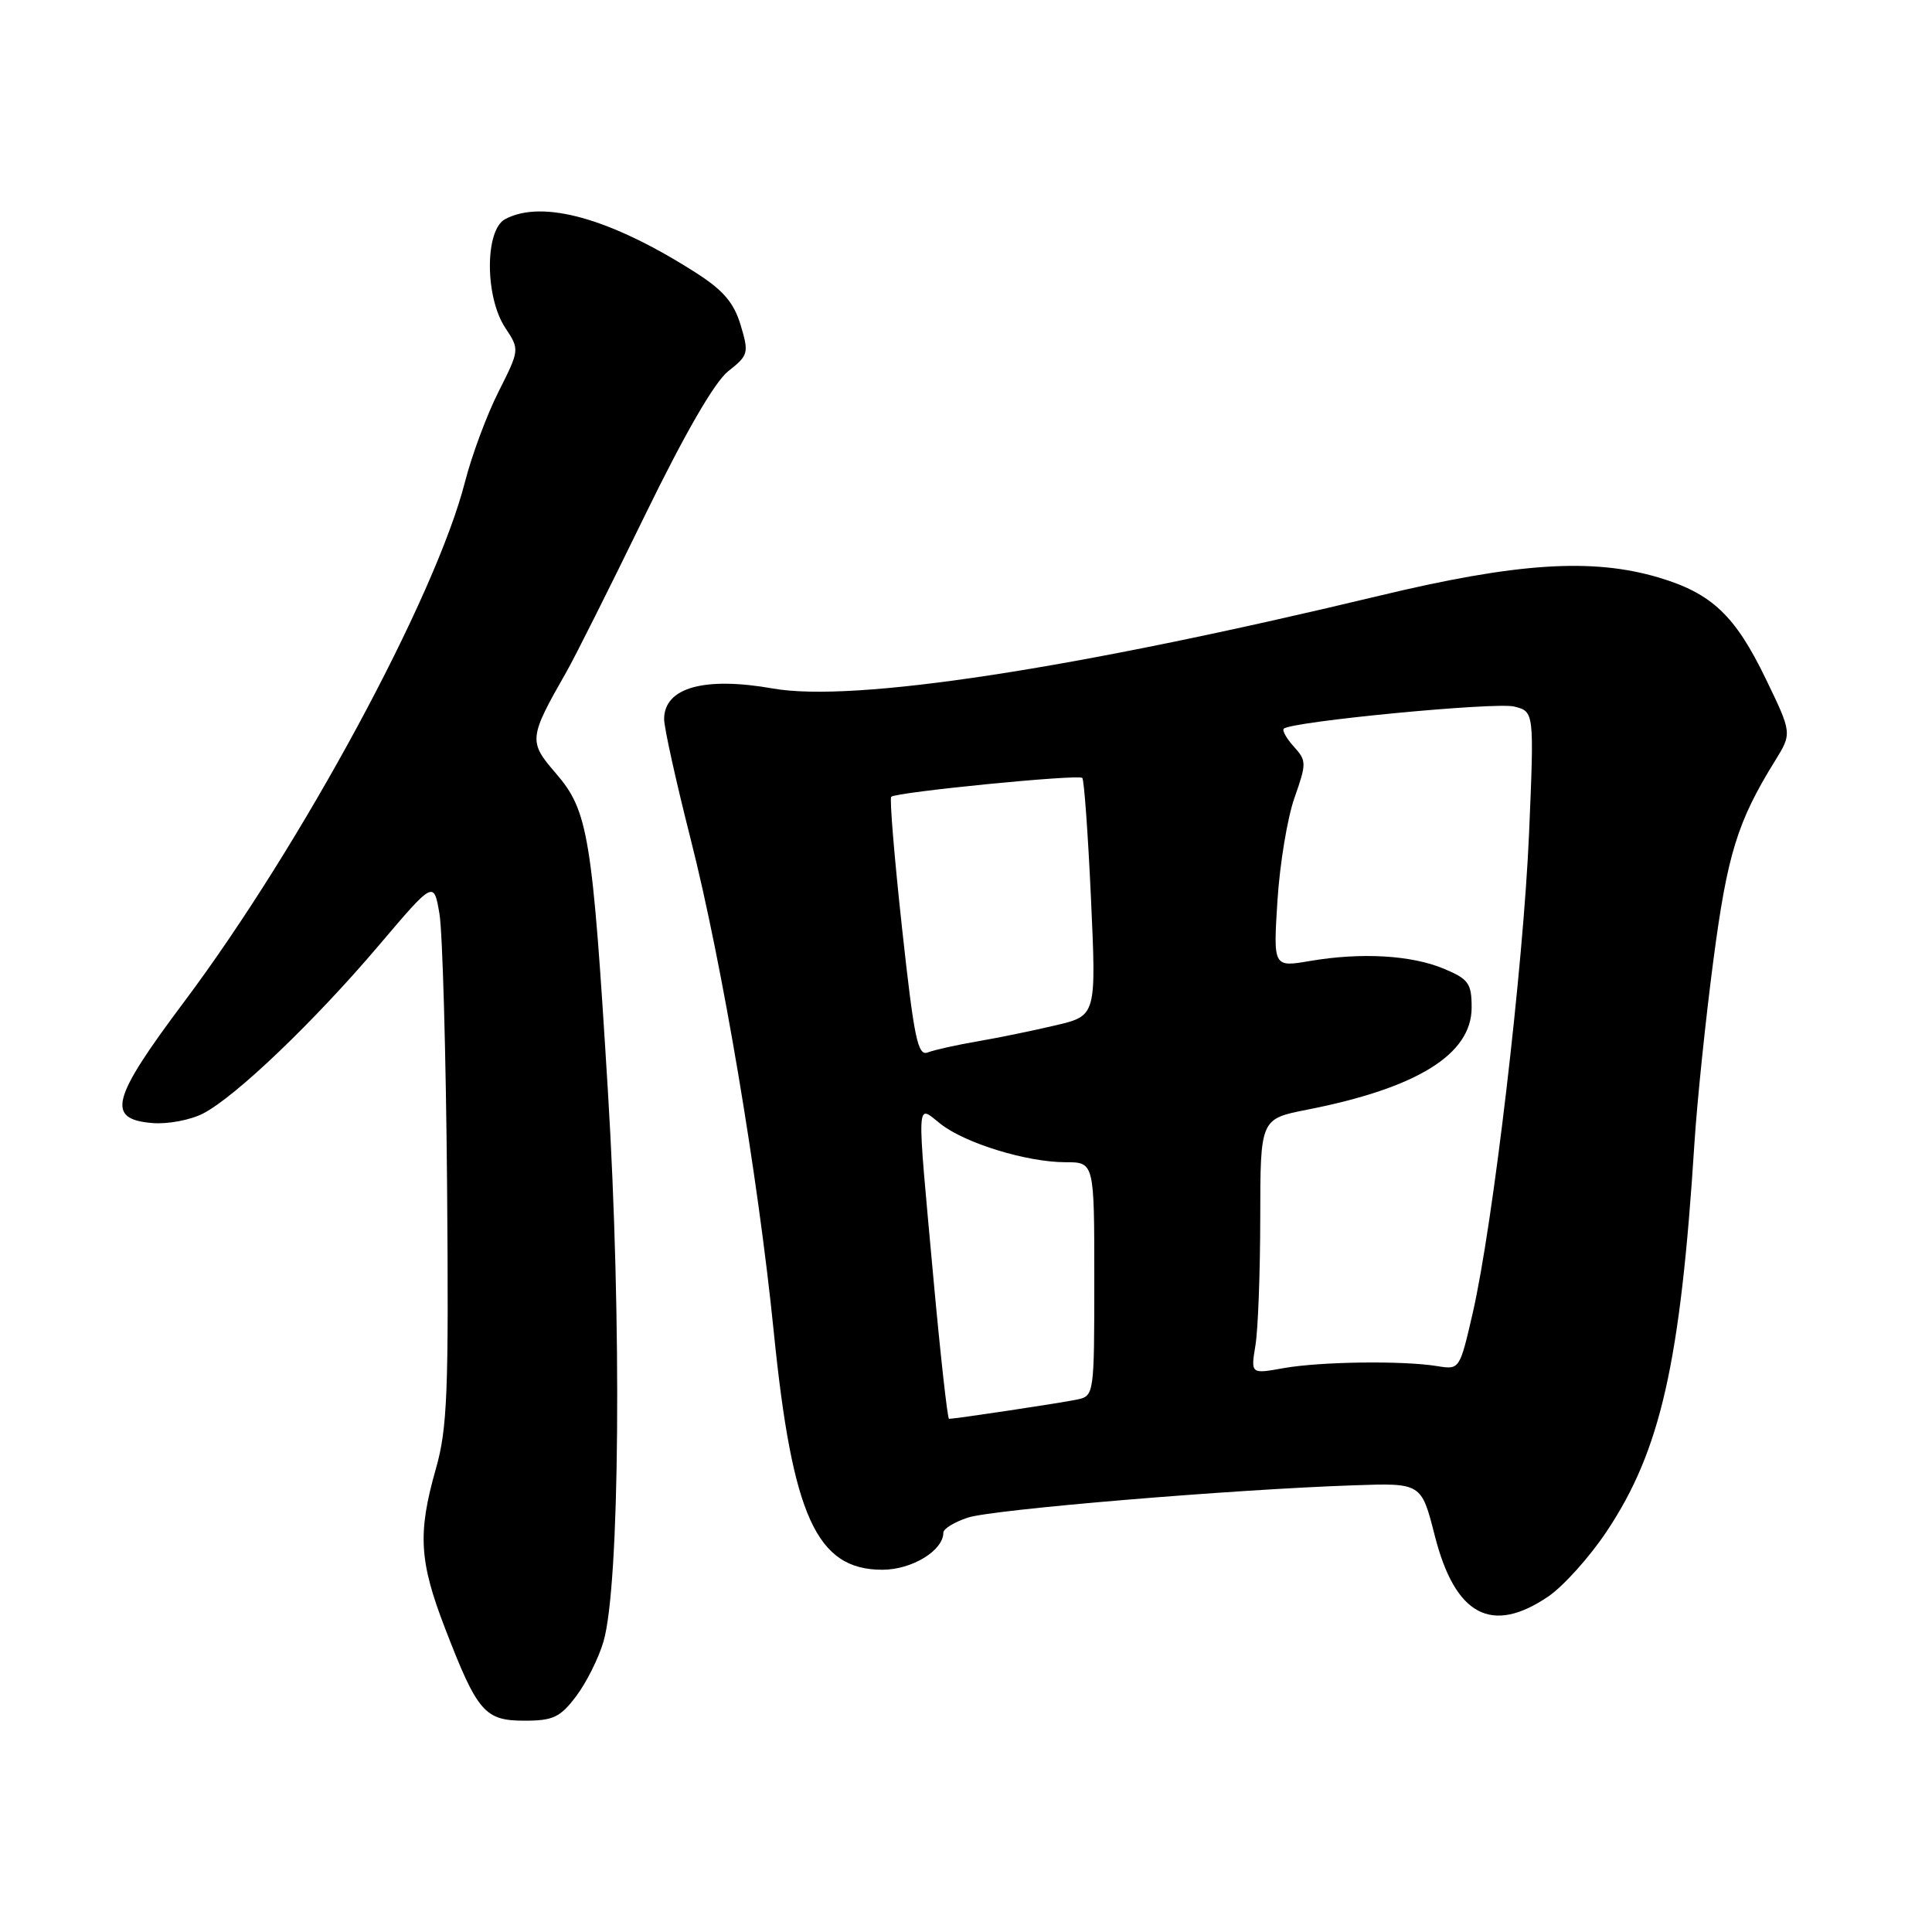<?xml version="1.0" encoding="UTF-8" standalone="no"?>
<!DOCTYPE svg PUBLIC "-//W3C//DTD SVG 1.1//EN" "http://www.w3.org/Graphics/SVG/1.1/DTD/svg11.dtd" >
<svg xmlns="http://www.w3.org/2000/svg" xmlns:xlink="http://www.w3.org/1999/xlink" version="1.1" viewBox="0 0 256 256">
 <g >
 <path fill="currentColor"
d=" M 76.35 224.75 C 77.70 222.96 79.33 219.70 79.97 217.50 C 82.12 210.08 82.41 175.06 80.56 144.75 C 78.48 110.64 77.96 107.44 73.62 102.43 C 70.01 98.25 70.06 97.78 75.07 89.00 C 76.17 87.08 80.81 77.82 85.38 68.44 C 90.76 57.40 94.69 50.61 96.50 49.18 C 99.17 47.08 99.25 46.78 98.14 43.08 C 97.26 40.13 95.84 38.46 92.24 36.16 C 80.96 28.94 71.89 26.39 66.93 29.04 C 64.24 30.48 64.24 39.32 66.94 43.42 C 68.86 46.33 68.86 46.33 66.05 51.92 C 64.50 54.99 62.51 60.35 61.62 63.83 C 57.72 79.11 39.92 112.04 24.35 132.81 C 14.73 145.65 14.04 148.30 20.19 148.81 C 22.22 148.98 25.25 148.41 26.92 147.54 C 31.22 145.32 41.64 135.35 50.19 125.28 C 57.48 116.69 57.48 116.69 58.23 121.08 C 58.64 123.49 59.09 139.65 59.24 156.98 C 59.47 184.52 59.28 189.28 57.75 194.64 C 55.33 203.16 55.54 206.88 58.98 215.78 C 63.26 226.88 64.23 228.00 69.51 228.00 C 73.29 228.00 74.24 227.55 76.35 224.75 Z  M 205.16 211.54 C 207.15 210.18 210.63 206.32 212.88 202.94 C 220.04 192.22 222.67 180.62 224.52 151.50 C 224.87 146.00 226.00 135.09 227.03 127.25 C 228.88 113.19 230.21 108.88 235.19 100.83 C 237.46 97.16 237.46 97.16 233.98 89.96 C 229.91 81.54 226.82 78.62 219.77 76.52 C 210.96 73.91 200.99 74.56 182.76 78.94 C 142.28 88.66 113.13 93.12 102.41 91.23 C 93.29 89.62 88.00 91.12 88.00 95.29 C 88.00 96.42 89.58 103.57 91.52 111.20 C 95.71 127.72 100.44 155.77 102.53 176.50 C 105.00 200.98 108.21 208.00 116.92 208.00 C 120.83 208.00 125.00 205.46 125.00 203.08 C 125.00 202.57 126.46 201.68 128.25 201.09 C 131.55 200.01 163.18 197.36 179.42 196.81 C 188.34 196.50 188.34 196.50 190.12 203.50 C 192.81 214.06 197.64 216.65 205.16 211.54 Z  M 123.67 169.25 C 121.45 144.86 121.37 146.36 124.64 148.93 C 127.89 151.49 136.08 154.00 141.18 154.00 C 145.00 154.00 145.00 154.00 145.00 169.48 C 145.00 184.73 144.97 184.97 142.75 185.44 C 140.71 185.88 126.62 188.00 125.75 188.00 C 125.55 188.00 124.61 179.56 123.67 169.25 Z  M 166.35 178.28 C 166.70 176.20 166.98 168.60 166.99 161.38 C 167.00 148.26 167.00 148.26 173.20 147.04 C 187.81 144.17 195.00 139.70 195.00 133.50 C 195.00 130.30 194.59 129.73 191.34 128.37 C 187.02 126.56 180.40 126.18 173.61 127.33 C 168.71 128.17 168.71 128.17 169.27 119.33 C 169.58 114.47 170.59 108.34 171.53 105.70 C 173.13 101.15 173.13 100.80 171.45 98.94 C 170.48 97.87 169.87 96.80 170.10 96.56 C 171.05 95.61 198.17 93.00 200.64 93.62 C 203.29 94.29 203.29 94.29 202.61 110.40 C 201.85 128.09 197.84 162.23 195.14 174.00 C 193.42 181.46 193.40 181.50 190.46 181.02 C 185.88 180.27 174.98 180.42 170.11 181.28 C 165.73 182.07 165.73 182.07 166.35 178.28 Z  M 119.53 123.03 C 118.51 113.66 117.86 105.80 118.09 105.58 C 118.71 104.96 142.91 102.57 143.41 103.08 C 143.65 103.32 144.17 110.51 144.56 119.05 C 145.27 134.59 145.27 134.59 139.88 135.86 C 136.92 136.56 132.25 137.52 129.50 137.99 C 126.75 138.46 123.80 139.12 122.94 139.45 C 121.61 139.98 121.12 137.60 119.53 123.03 Z "/>
</g>
</svg>